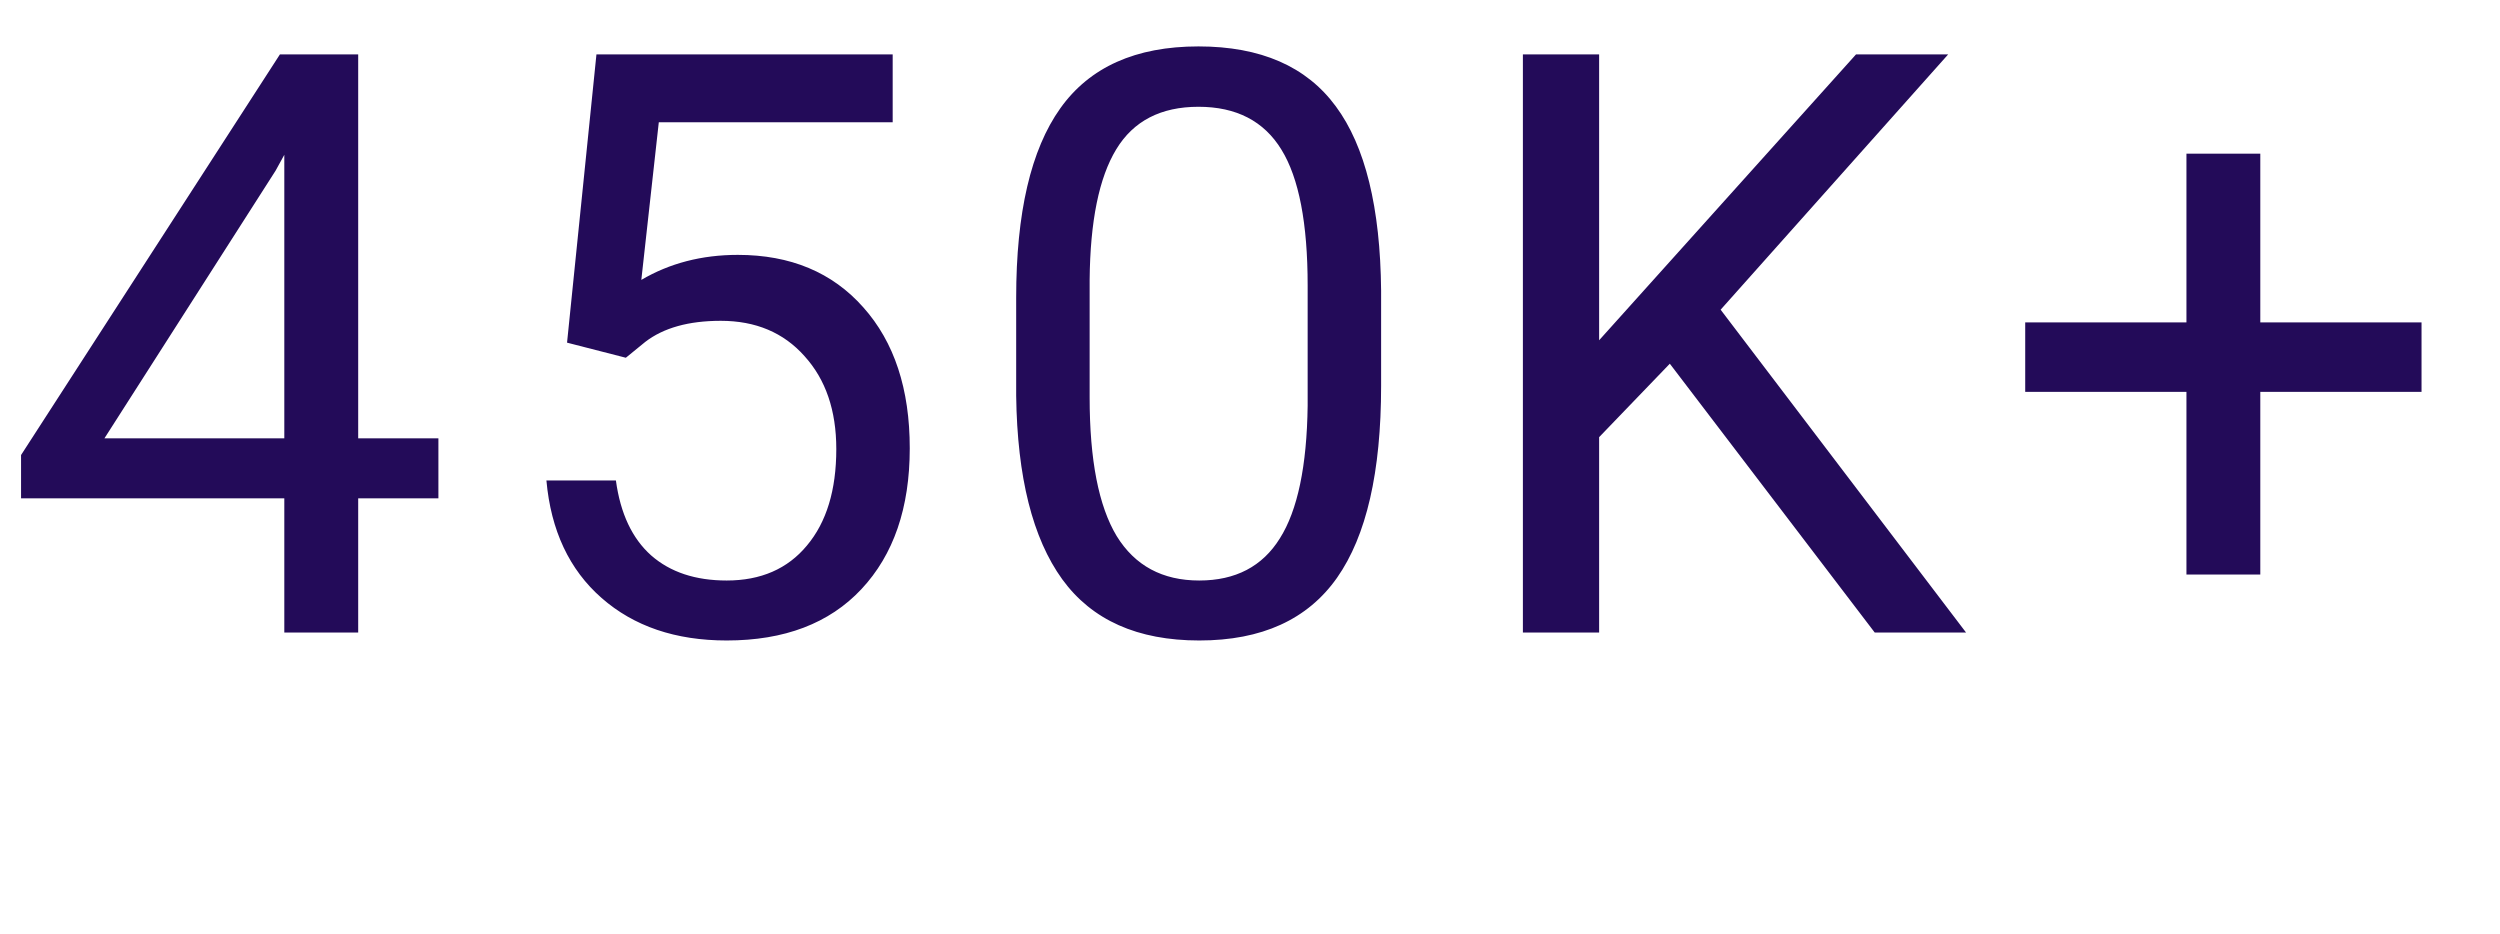 <svg width="83" height="31" viewBox="0 0 83 31" fill="none" xmlns="http://www.w3.org/2000/svg">
<path d="M11.892 14.553H14.555V16.544H11.892V21H9.439V16.544H0.699V15.107L9.294 1.805H11.892V14.553ZM3.467 14.553H9.439V5.14L9.149 5.667L3.467 14.553ZM18.826 11.376L19.802 1.805H29.637V4.059H21.872L21.292 9.293C22.232 8.739 23.3 8.462 24.495 8.462C26.244 8.462 27.633 9.042 28.661 10.203C29.69 11.354 30.204 12.914 30.204 14.883C30.204 16.86 29.668 18.42 28.596 19.563C27.532 20.697 26.042 21.264 24.126 21.264C22.43 21.264 21.046 20.794 19.973 19.853C18.901 18.913 18.29 17.612 18.141 15.951H20.448C20.597 17.049 20.989 17.88 21.621 18.442C22.254 18.996 23.089 19.273 24.126 19.273C25.26 19.273 26.148 18.886 26.789 18.113C27.44 17.339 27.765 16.271 27.765 14.909C27.765 13.626 27.413 12.598 26.71 11.824C26.016 11.042 25.089 10.651 23.928 10.651C22.865 10.651 22.03 10.884 21.424 11.35L20.778 11.877L18.826 11.376ZM45.853 12.813C45.853 15.669 45.365 17.792 44.39 19.181C43.414 20.569 41.889 21.264 39.815 21.264C37.767 21.264 36.251 20.587 35.267 19.233C34.282 17.871 33.773 15.841 33.737 13.143V9.886C33.737 7.065 34.225 4.969 35.201 3.598C36.176 2.227 37.706 1.541 39.789 1.541C41.854 1.541 43.375 2.205 44.35 3.532C45.326 4.85 45.827 6.889 45.853 9.649V12.813ZM43.414 9.478C43.414 7.412 43.124 5.909 42.544 4.969C41.964 4.02 41.045 3.545 39.789 3.545C38.541 3.545 37.631 4.015 37.06 4.956C36.488 5.896 36.194 7.342 36.176 9.293V13.195C36.176 15.27 36.475 16.803 37.073 17.796C37.679 18.781 38.593 19.273 39.815 19.273C41.019 19.273 41.911 18.807 42.491 17.875C43.08 16.944 43.388 15.476 43.414 13.472V9.478ZM55.438 12.075L53.091 14.514V21H50.56V1.805H53.091V11.297L61.621 1.805H64.68L57.125 10.282L65.273 21H62.241L55.438 12.075ZM75.042 10.704H80.395V13.011H75.042V19.075H72.59V13.011H67.237V10.704H72.59V5.101H75.042V10.704Z" fill="#230B59"/>
</svg>
